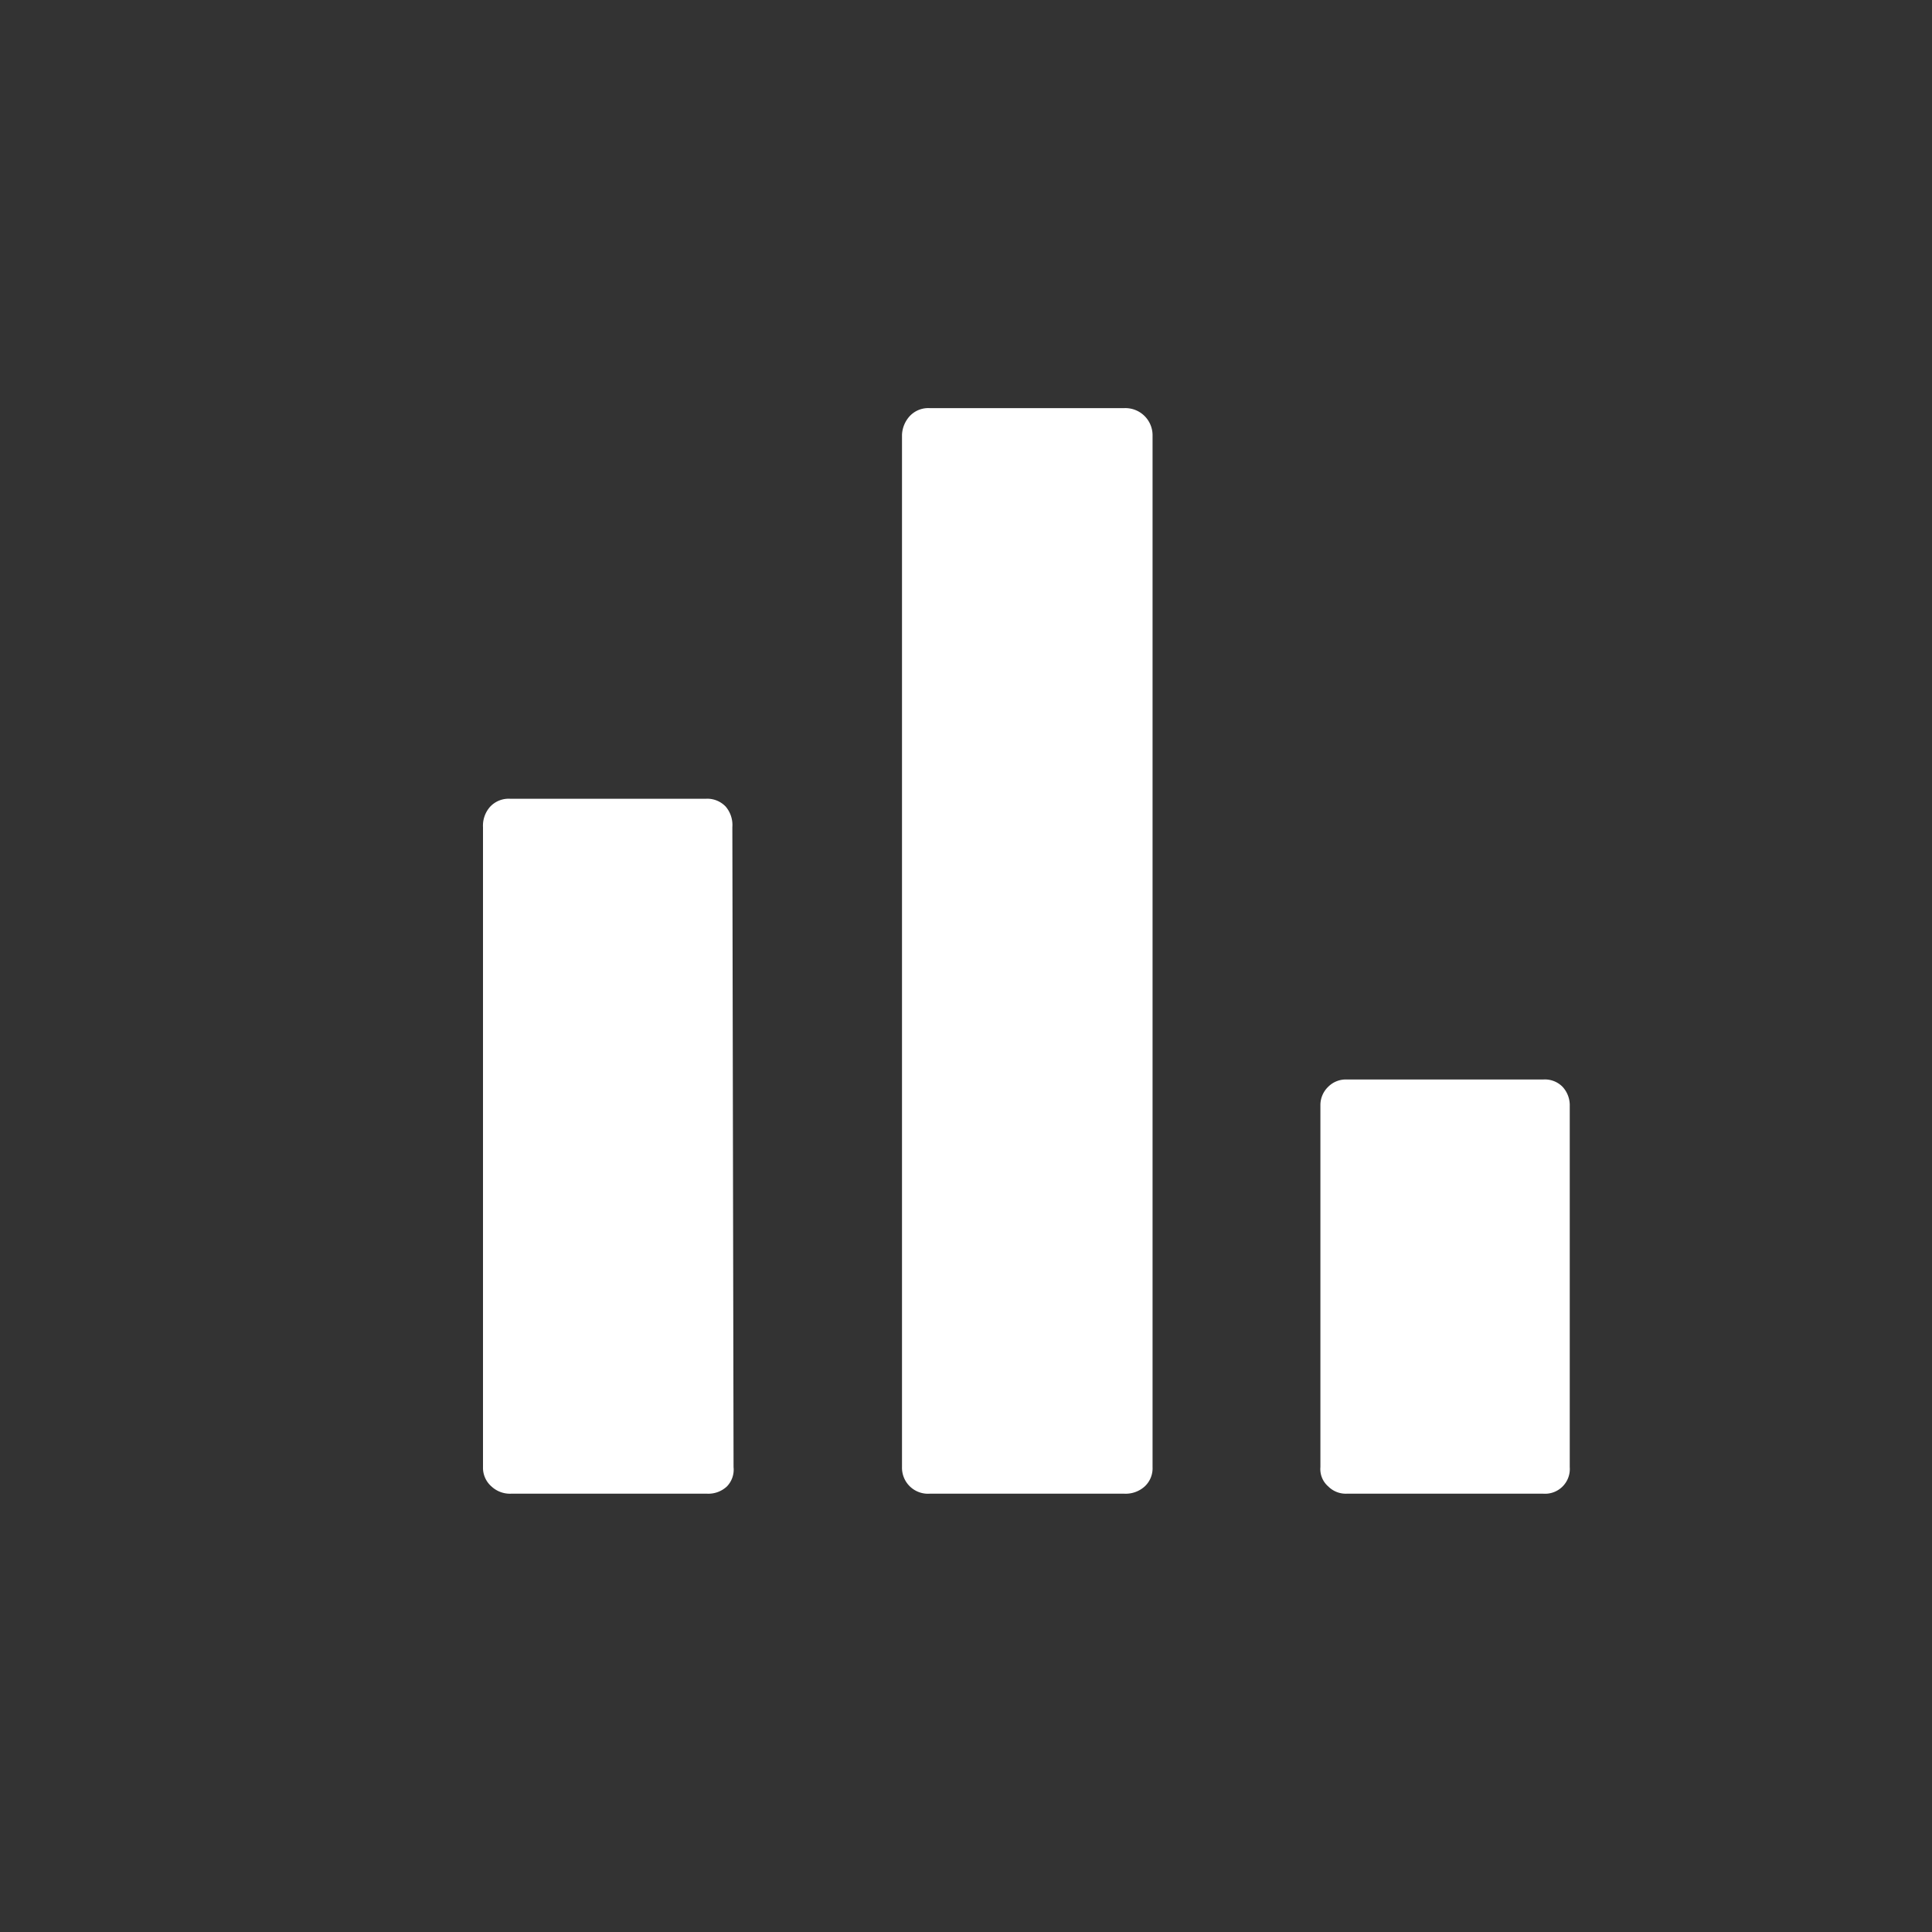 <?xml version="1.0" standalone="no"?><!DOCTYPE svg PUBLIC "-//W3C//DTD SVG 1.1//EN" "http://www.w3.org/Graphics/SVG/1.1/DTD/svg11.dtd"><svg class="icon" width="200px" height="200.00px" viewBox="0 0 1024 1024" version="1.1" xmlns="http://www.w3.org/2000/svg"><rect x="0" y="0" width="1024" height="1024" fill="#333333" stroke="none"/><path fill="#ffffff" d="M388.8 777.6a12.8 12.8 0 0 1-3.52 10.24 14.4 14.4 0 0 1-10.56 3.84H271.04a14.4 14.4 0 0 1-10.56-3.84 13.12 13.12 0 0 1-4.48-10.24V438.4a15.04 15.04 0 0 1 3.84-10.88 13.44 13.44 0 0 1 10.56-4.16h103.68a13.44 13.44 0 0 1 10.56 4.16 15.04 15.04 0 0 1 3.52 10.88z m443.2 0a13.12 13.12 0 0 1-14.08 14.08h-104a13.12 13.12 0 0 1-9.92-3.84 12.16 12.16 0 0 1-4.16-10.24v-192A13.44 13.44 0 0 1 704 576a13.12 13.12 0 0 1 9.92-3.84h104a13.12 13.12 0 0 1 10.24 3.84 14.4 14.4 0 0 1 3.84 10.24z m-221.12 0a13.12 13.12 0 0 1-4.16 10.24 15.04 15.04 0 0 1-10.88 3.84H492.8a13.76 13.76 0 0 1-14.72-14.08V230.4a15.68 15.68 0 0 1 4.16-9.92 13.44 13.44 0 0 1 10.56-4.16h103.04a14.4 14.4 0 0 1 15.04 14.08v547.2z" /></svg>